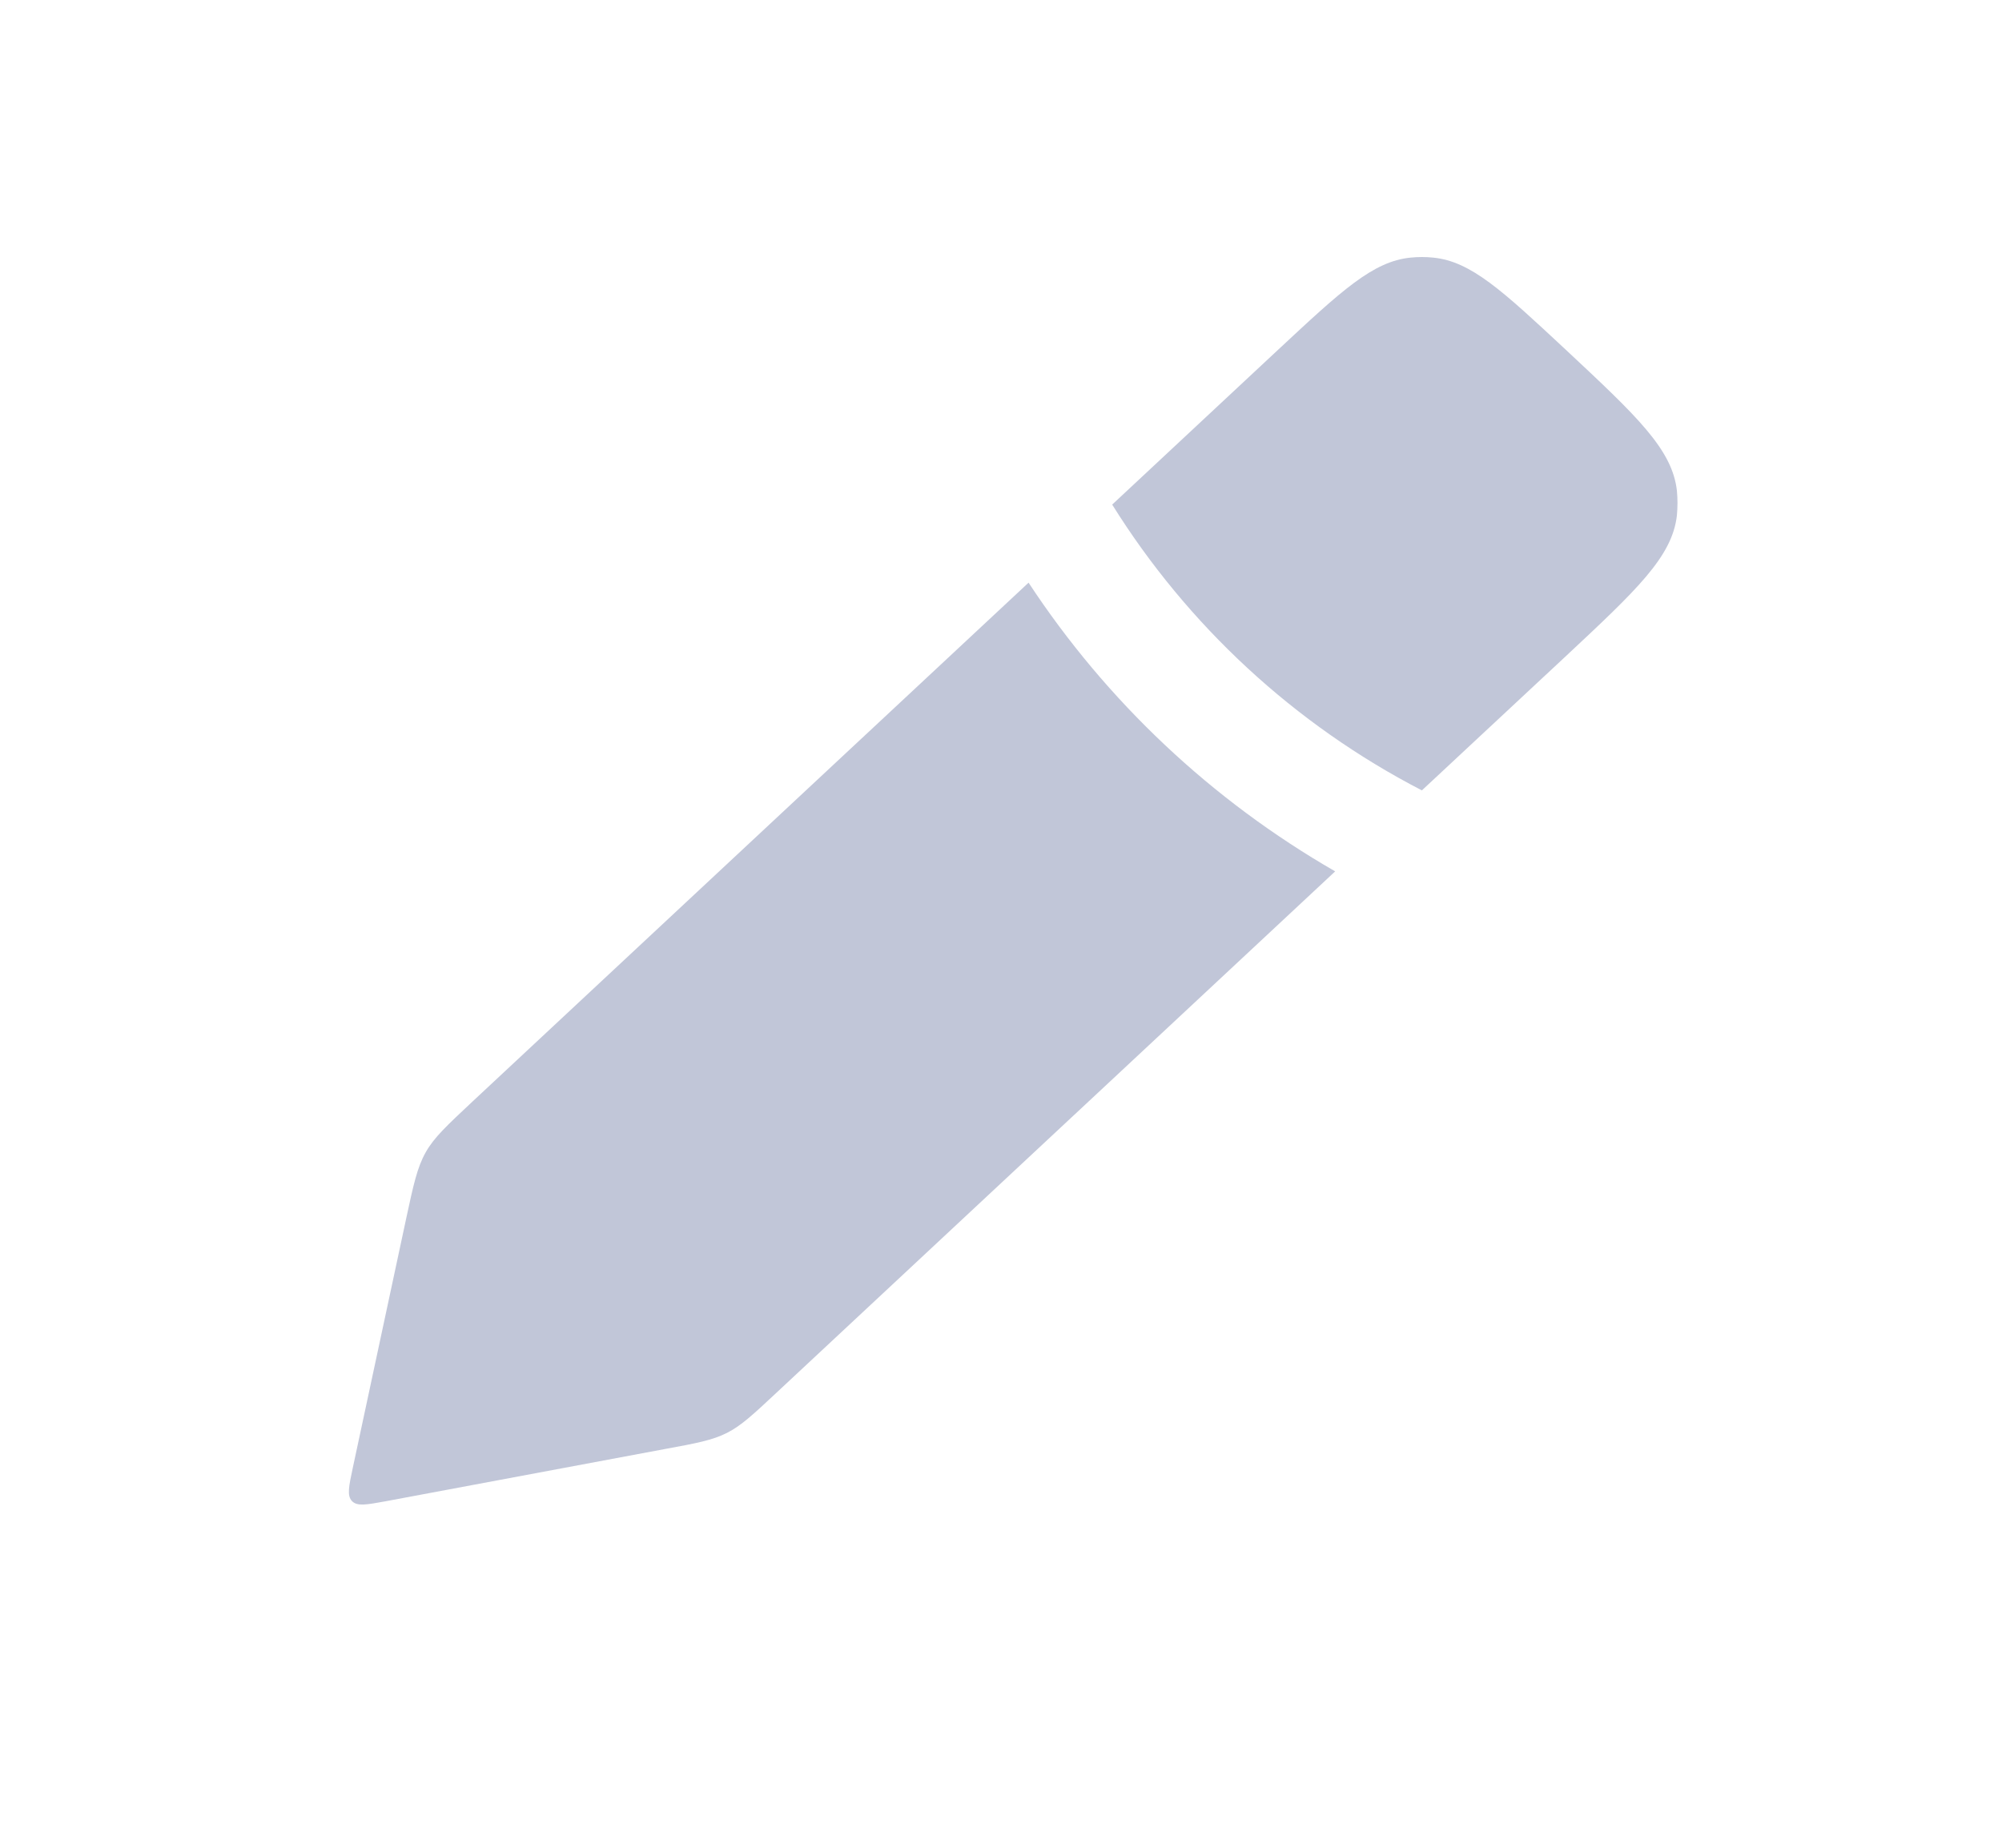 <svg width="13" height="12" viewBox="0 0 13 12" fill="none" xmlns="http://www.w3.org/2000/svg">
<path fill-rule="evenodd" clip-rule="evenodd" d="M7.222 3.277L8.302 2.269C8.711 1.888 8.915 1.697 9.16 1.673C9.209 1.668 9.258 1.668 9.306 1.673C9.552 1.697 9.756 1.888 10.165 2.269C10.627 2.701 10.859 2.917 10.889 3.187C10.894 3.24 10.894 3.293 10.889 3.347C10.859 3.616 10.627 3.832 10.165 4.264L9.233 5.133C8.405 4.705 7.711 4.061 7.222 3.277ZM6.679 3.784L3.069 7.153C2.903 7.309 2.819 7.386 2.764 7.484C2.709 7.582 2.685 7.693 2.637 7.916L2.291 9.532C2.265 9.653 2.252 9.714 2.286 9.749C2.32 9.784 2.381 9.772 2.503 9.75L4.315 9.411C4.523 9.373 4.627 9.353 4.72 9.306C4.813 9.259 4.89 9.187 5.044 9.043L8.67 5.659C7.867 5.197 7.185 4.554 6.679 3.784Z" fill="#C1C6D8"/>
</svg>
